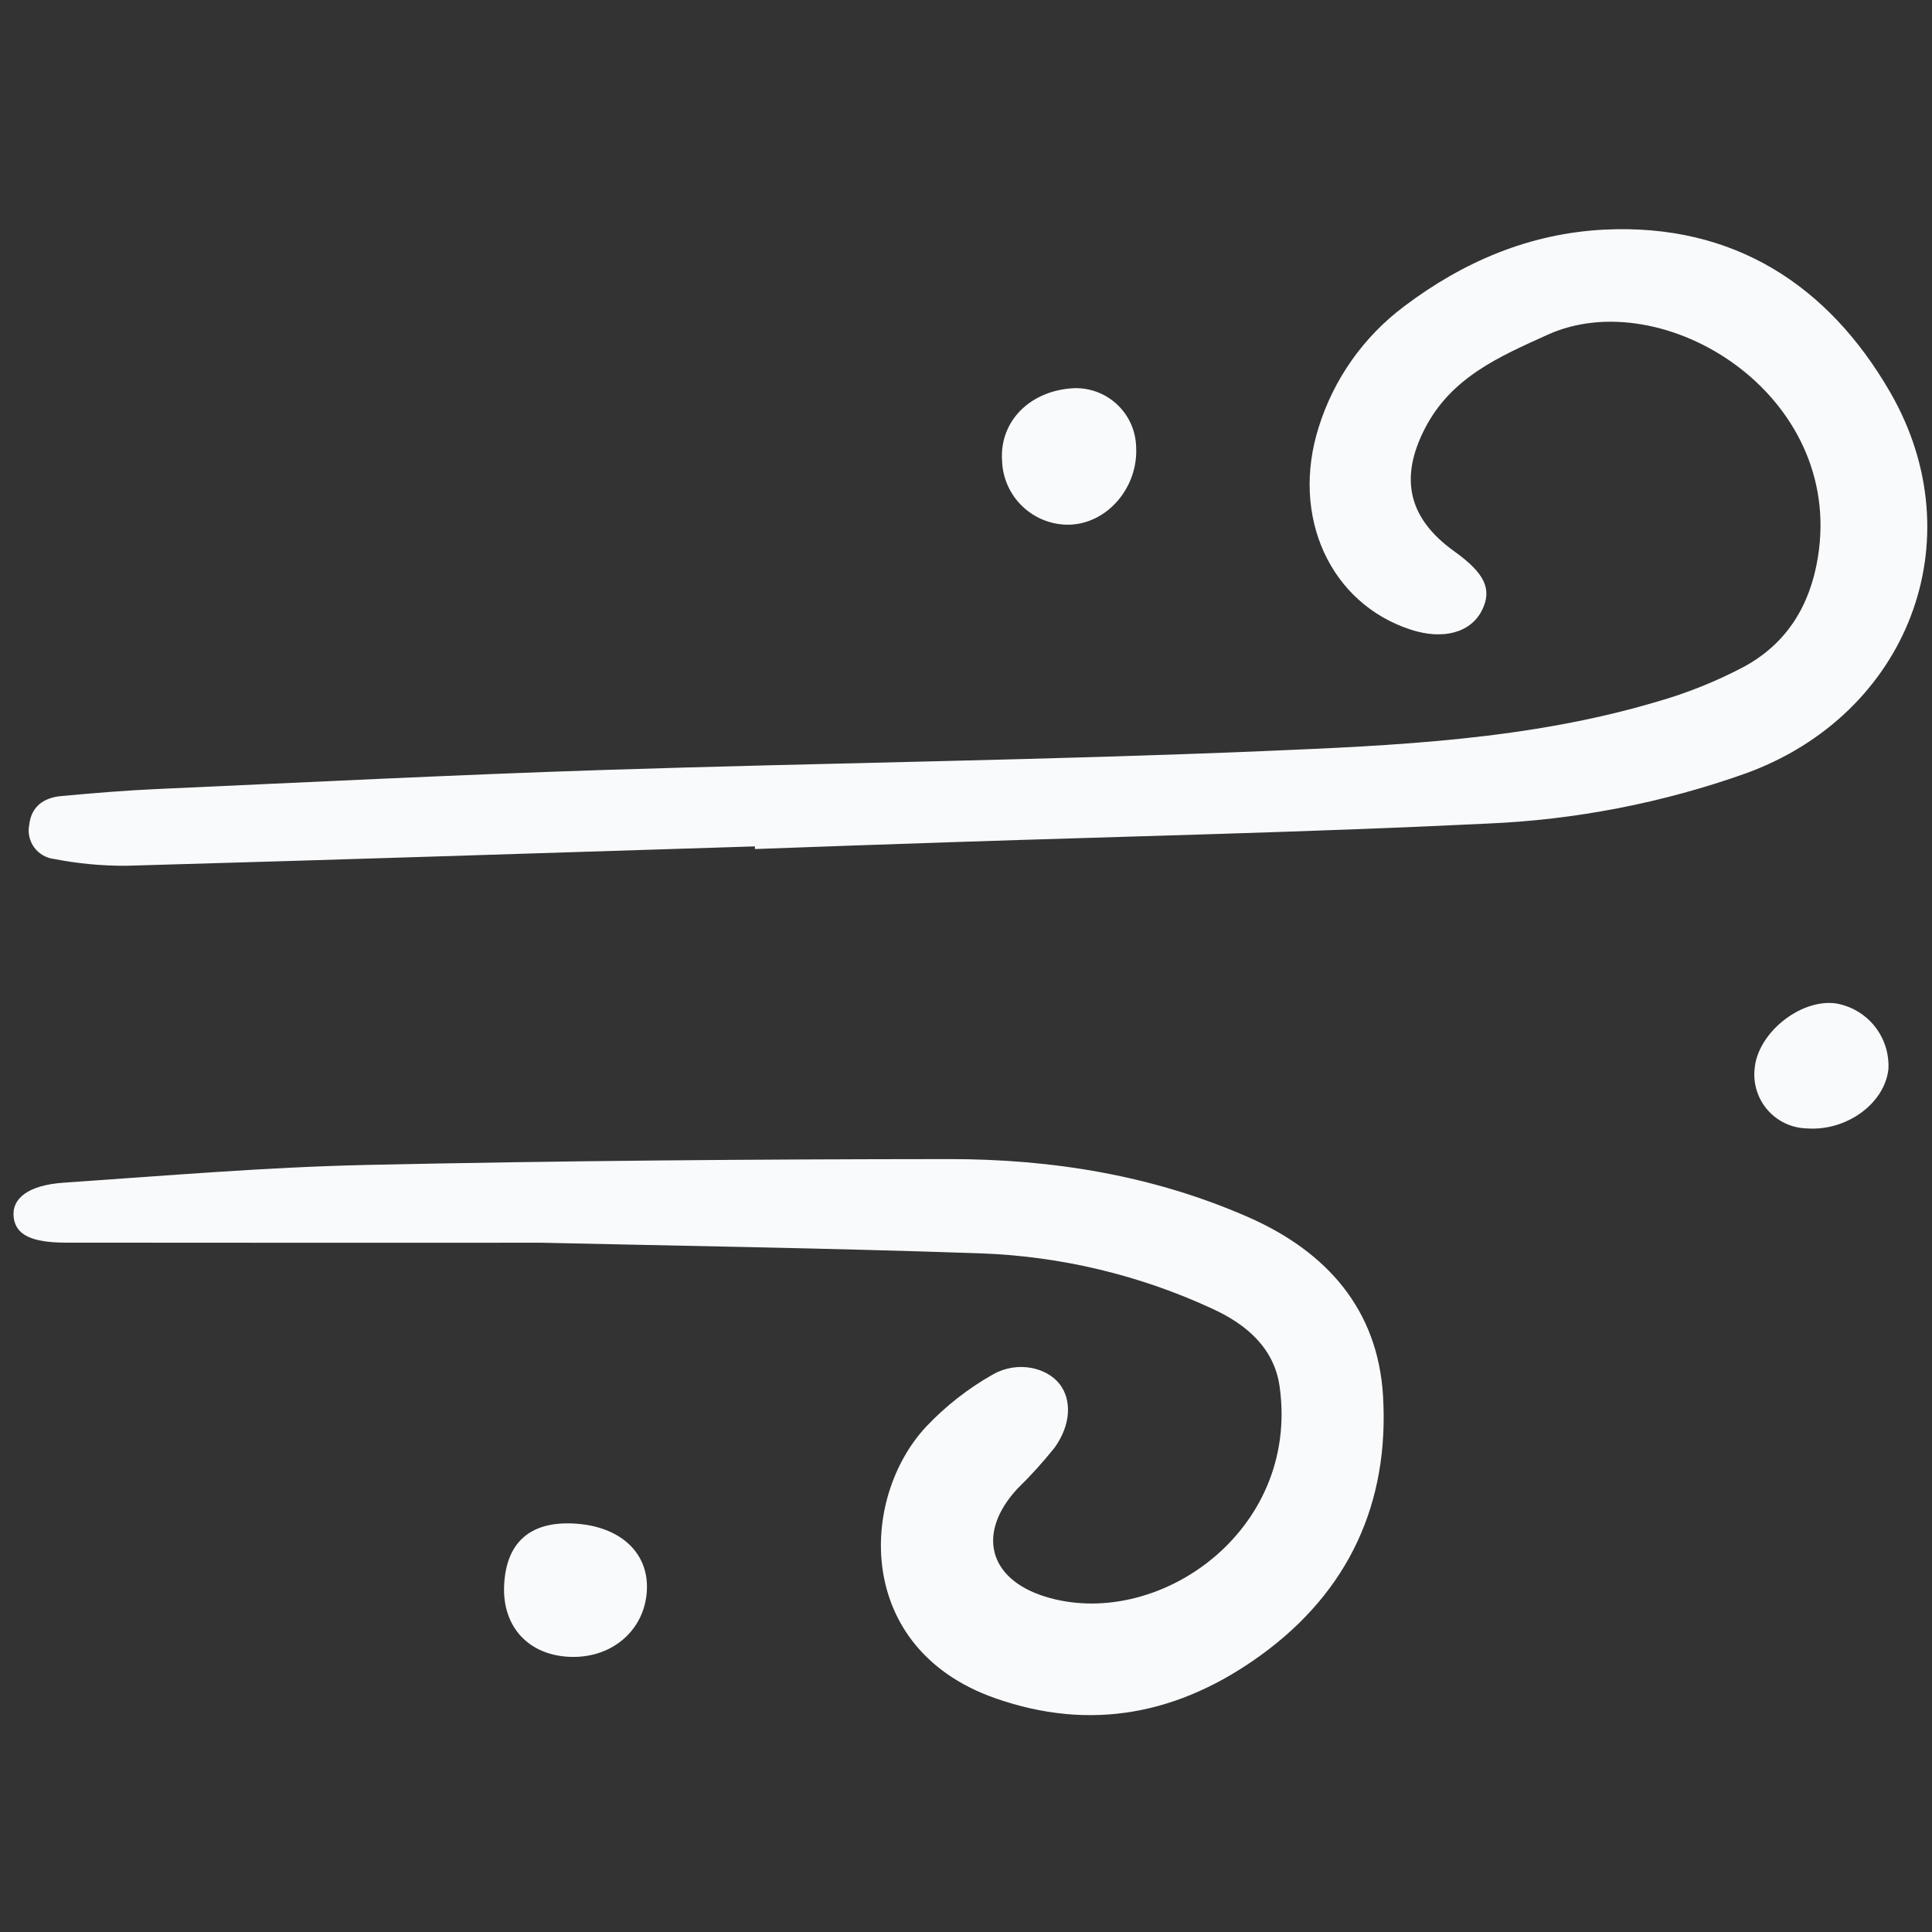<!DOCTYPE svg PUBLIC "-//W3C//DTD SVG 1.1//EN" "http://www.w3.org/Graphics/SVG/1.1/DTD/svg11.dtd">
<!-- Uploaded to: SVG Repo, www.svgrepo.com, Transformed by: SVG Repo Mixer Tools -->
<svg width="800px" height="800px" viewBox="0 -17 152 152" fill="none" xmlns="http://www.w3.org/2000/svg">
<rect x="0" y="-17" width="152" height="152" fill="#333333" stroke="none"/>
<g id="SVGRepo_bgCarrier" stroke-width="0"/>
<g id="SVGRepo_tracerCarrier" stroke-linecap="round" stroke-linejoin="round"/>
<g id="SVGRepo_iconCarrier"> <g clip-path="url(#clip0)"> <path d="M59.391 49.589C42.896 50.108 26.401 50.65 9.903 51.115C8.01 51.123 6.121 50.943 4.263 50.581C3.951 50.546 3.65 50.447 3.379 50.289C3.107 50.132 2.871 49.919 2.687 49.665C2.502 49.411 2.372 49.122 2.306 48.815C2.239 48.508 2.238 48.191 2.301 47.884C2.466 46.423 3.47 45.752 4.826 45.629C7.284 45.405 9.749 45.195 12.211 45.084C23.985 44.555 35.758 43.958 47.537 43.575C64.822 43.018 82.12 42.814 99.396 42.092C109.806 41.656 120.282 41.205 130.385 38.198C132.754 37.522 135.045 36.6 137.222 35.448C140.56 33.626 142.4 30.675 143.022 26.85C145.116 13.968 130.814 5.238 121.77 9.331C117.929 11.068 114.179 12.69 112.109 16.701C110.085 20.62 110.792 23.779 114.406 26.369C116.807 28.09 117.408 29.346 116.612 30.977C115.738 32.767 113.569 33.372 111.004 32.541C104.655 30.483 101.517 23.631 103.754 16.597C104.938 12.811 107.284 9.492 110.458 7.112C115.102 3.599 120.343 1.352 126.249 1.065C136.418 0.572 143.853 5.455 148.704 13.85C155.446 25.516 150.067 39.215 137.376 43.836C130.805 46.175 123.918 47.511 116.949 47.798C102.936 48.481 88.904 48.789 74.878 49.257C69.715 49.429 64.553 49.61 59.392 49.798L59.391 49.589Z" fill="#f8fafc"/> <path d="M42.63 80.772C29.17 80.772 17.168 80.781 5.165 80.765C2.444 80.761 1.239 80.131 1.077 78.778C0.898 77.286 2.223 76.237 5.015 76.047C12.957 75.508 20.907 74.824 28.863 74.651C44.121 74.319 59.387 74.201 74.649 74.191C82.783 74.186 90.758 75.475 98.267 78.786C104.358 81.474 108.402 86.005 108.809 92.812C109.312 101.217 106.139 108.179 99.231 113.198C92.832 117.847 85.85 119.278 78.245 116.588C67.241 112.694 67.599 100.901 72.863 95.244C74.399 93.62 76.169 92.236 78.114 91.136C80.05 90.033 82.354 90.591 83.365 91.891C84.332 93.138 84.267 95.091 82.966 96.901C82.055 98.037 81.077 99.118 80.035 100.135C76.834 103.601 77.758 107.21 82.191 108.602C90.95 111.353 102.275 103.558 100.675 92.094C100.256 89.085 98.089 87.205 95.407 85.977C89.688 83.325 83.497 81.84 77.197 81.609C65.195 81.194 53.185 81.013 42.63 80.772Z" fill="#f8fafc"/> <path d="M45.038 102.859C48.634 103.008 50.953 105.014 50.899 107.931C50.842 111.114 48.278 113.445 44.93 113.356C41.632 113.27 39.521 111.026 39.661 107.756C39.805 104.4 41.653 102.718 45.038 102.859Z" fill="#f8fafc"/> <path d="M84.554 13.539C85.799 13.515 87.003 13.982 87.907 14.838C88.811 15.695 89.342 16.872 89.384 18.117C89.581 21.349 87.102 24.232 84.084 24.281C82.724 24.294 81.413 23.774 80.433 22.831C79.451 21.889 78.879 20.6 78.837 19.241C78.624 16.123 81.078 13.677 84.554 13.539Z" fill="#f8fafc"/> <path d="M138.045 67.087C138.268 64.307 141.58 61.609 144.373 61.933C145.592 62.123 146.696 62.76 147.472 63.719C148.248 64.678 148.639 65.891 148.57 67.123C148.27 69.825 145.269 72.005 142.164 71.778C141.577 71.765 140.999 71.631 140.467 71.383C139.935 71.135 139.46 70.779 139.073 70.338C138.686 69.897 138.395 69.379 138.218 68.82C138.04 68.26 137.982 67.67 138.045 67.087Z" fill="#f8fafc"/> </g> <defs> <clipPath id="clip0"> <rect width="150.958" height="117.484" fill="white" transform="translate(0.924 0.502)"/> </clipPath> </defs> </g>
</svg>